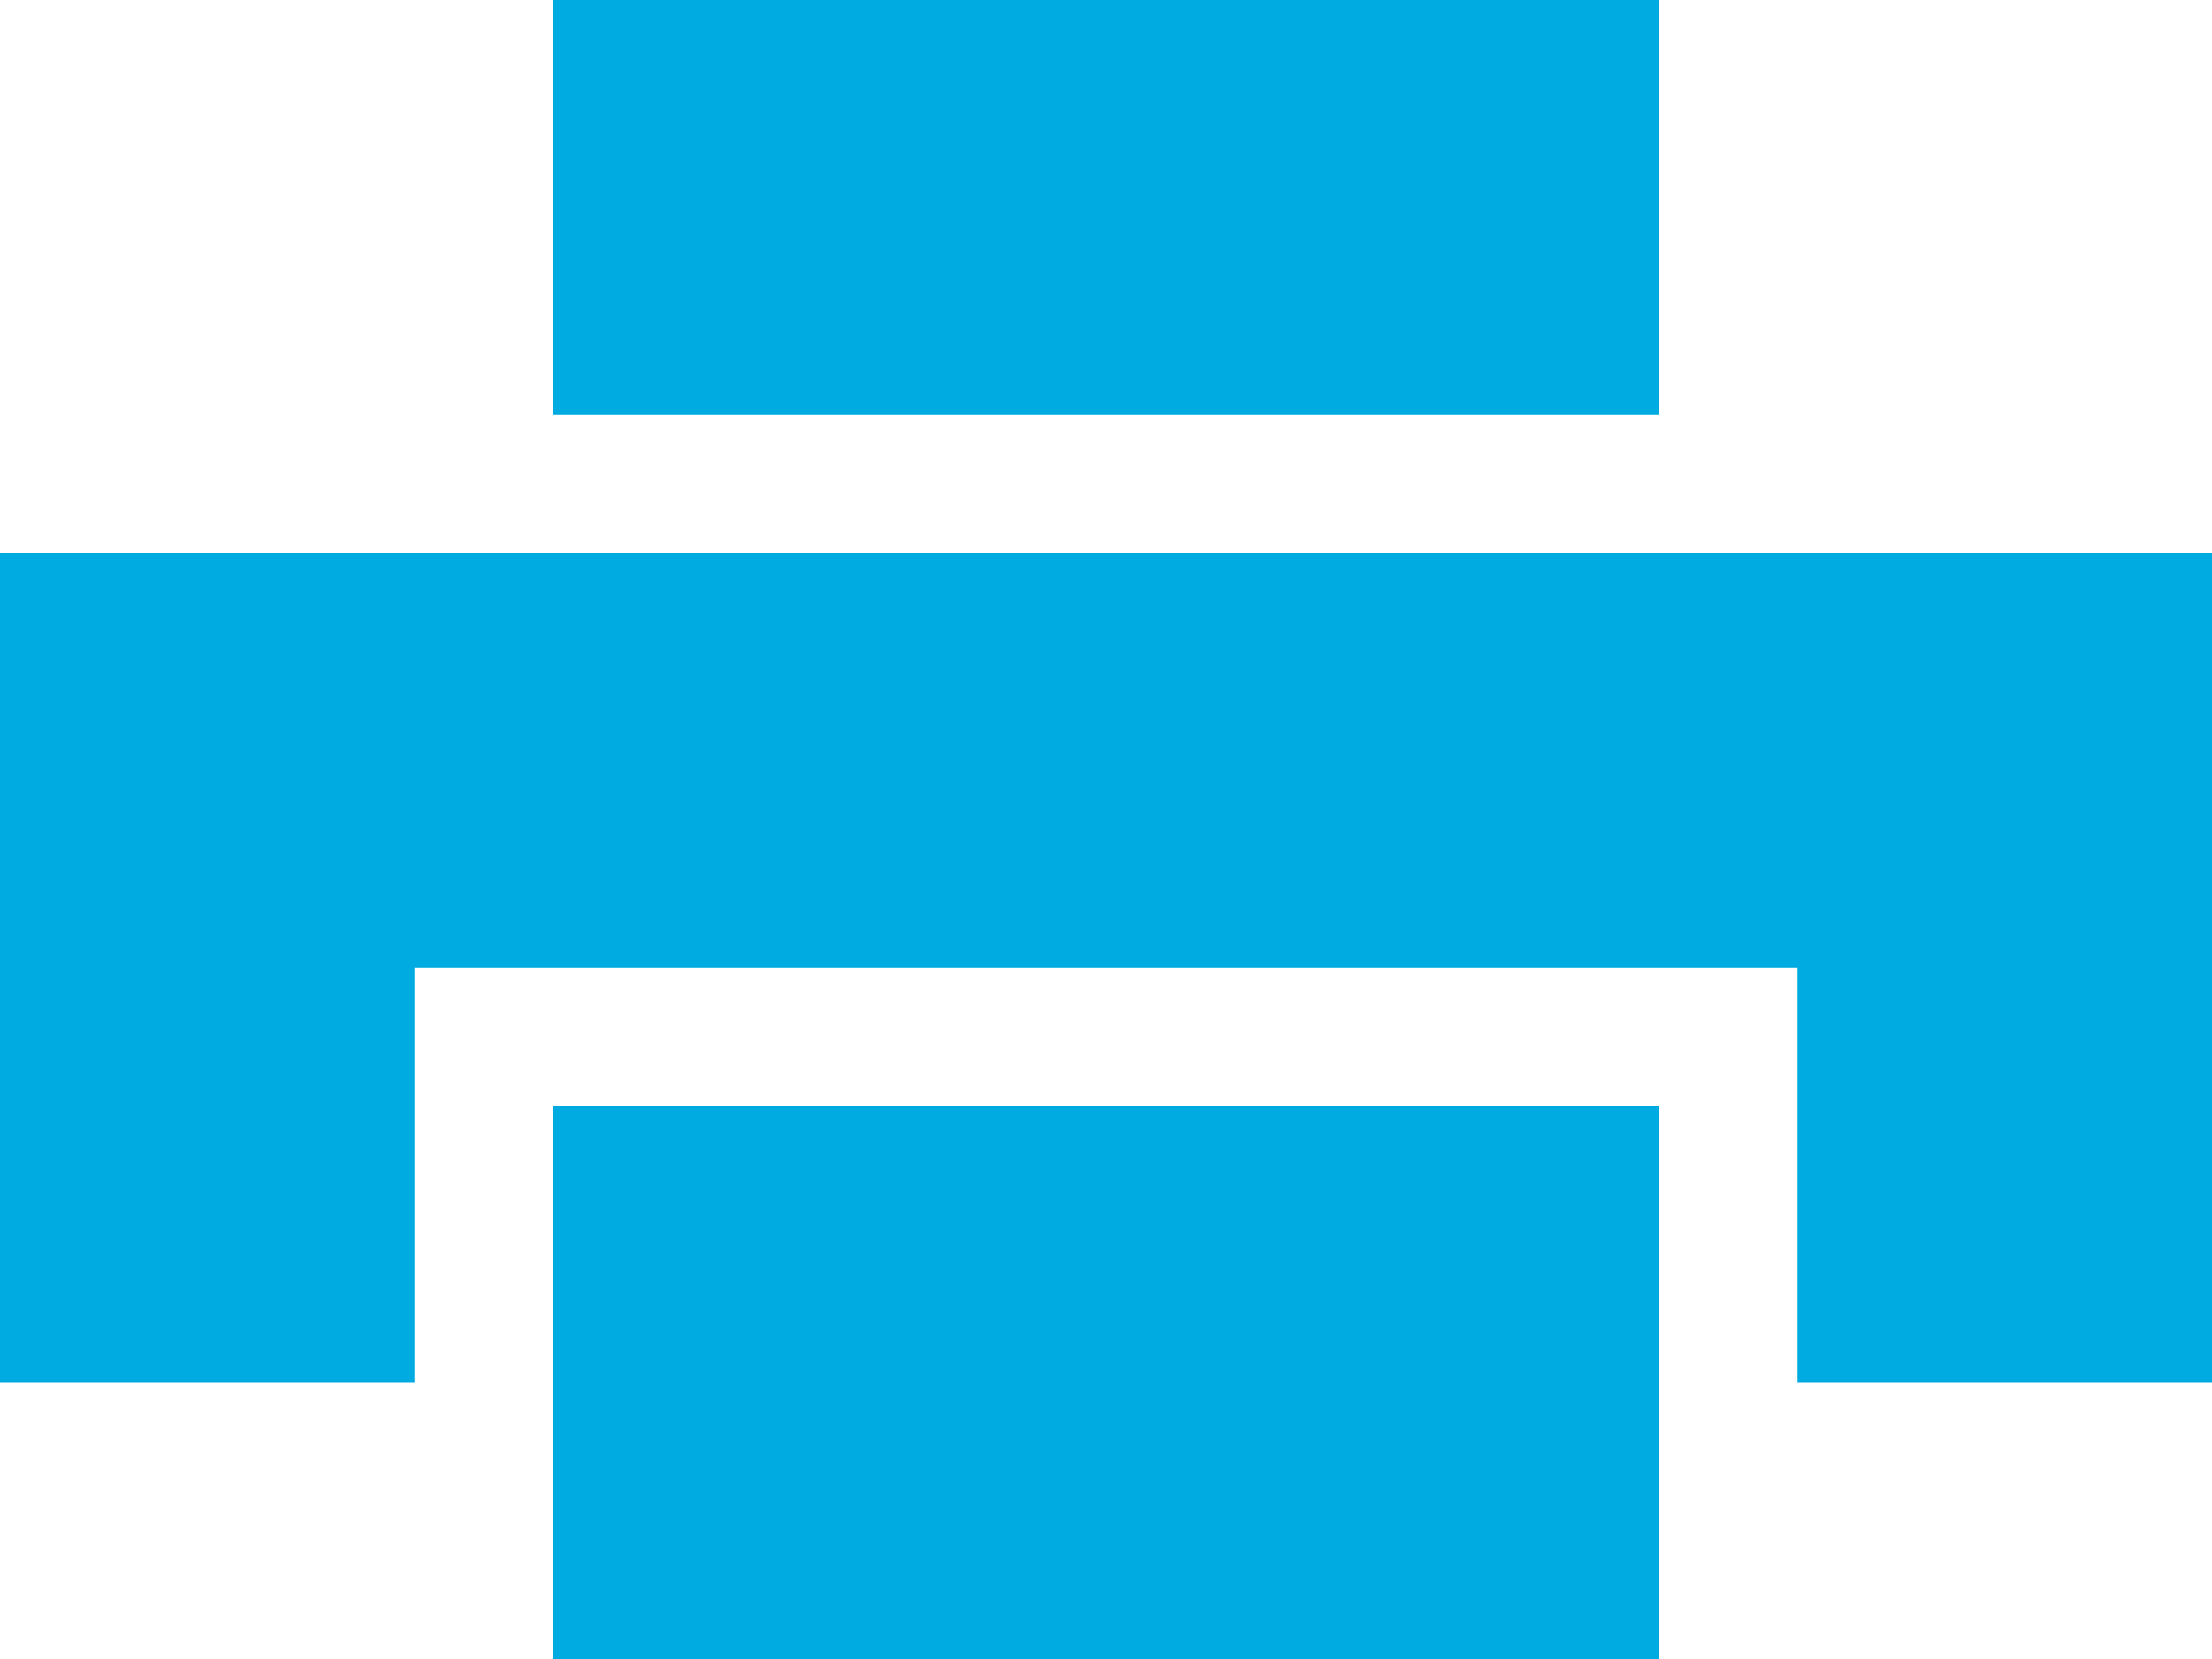 <?xml version="1.0" encoding="utf-8"?>
<!-- Generator: Adobe Illustrator 17.0.0, SVG Export Plug-In . SVG Version: 6.00 Build 0)  -->
<!DOCTYPE svg PUBLIC "-//W3C//DTD SVG 1.1//EN" "http://www.w3.org/Graphics/SVG/1.1/DTD/svg11.dtd">
<svg version="1.1" id="Layer_1" xmlns="http://www.w3.org/2000/svg" xmlns:xlink="http://www.w3.org/1999/xlink" x="0px" y="0px"
	 width="16px" height="12px" viewBox="0 0 16 12" enable-background="new 0 0 16 12" xml:space="preserve">
<g>
	<rect x="4" fill="#00ABE1" width="8" height="3"/>
	<rect x="4" y="8" fill="#00ABE1" width="8" height="4"/>
	<polygon fill="#00ABE1" points="0,4 0,6 0,7 0,10 3,10 3,7 13,7 13,10 16,10 16,7 16,6 16,4 	"/>
</g>
</svg>
